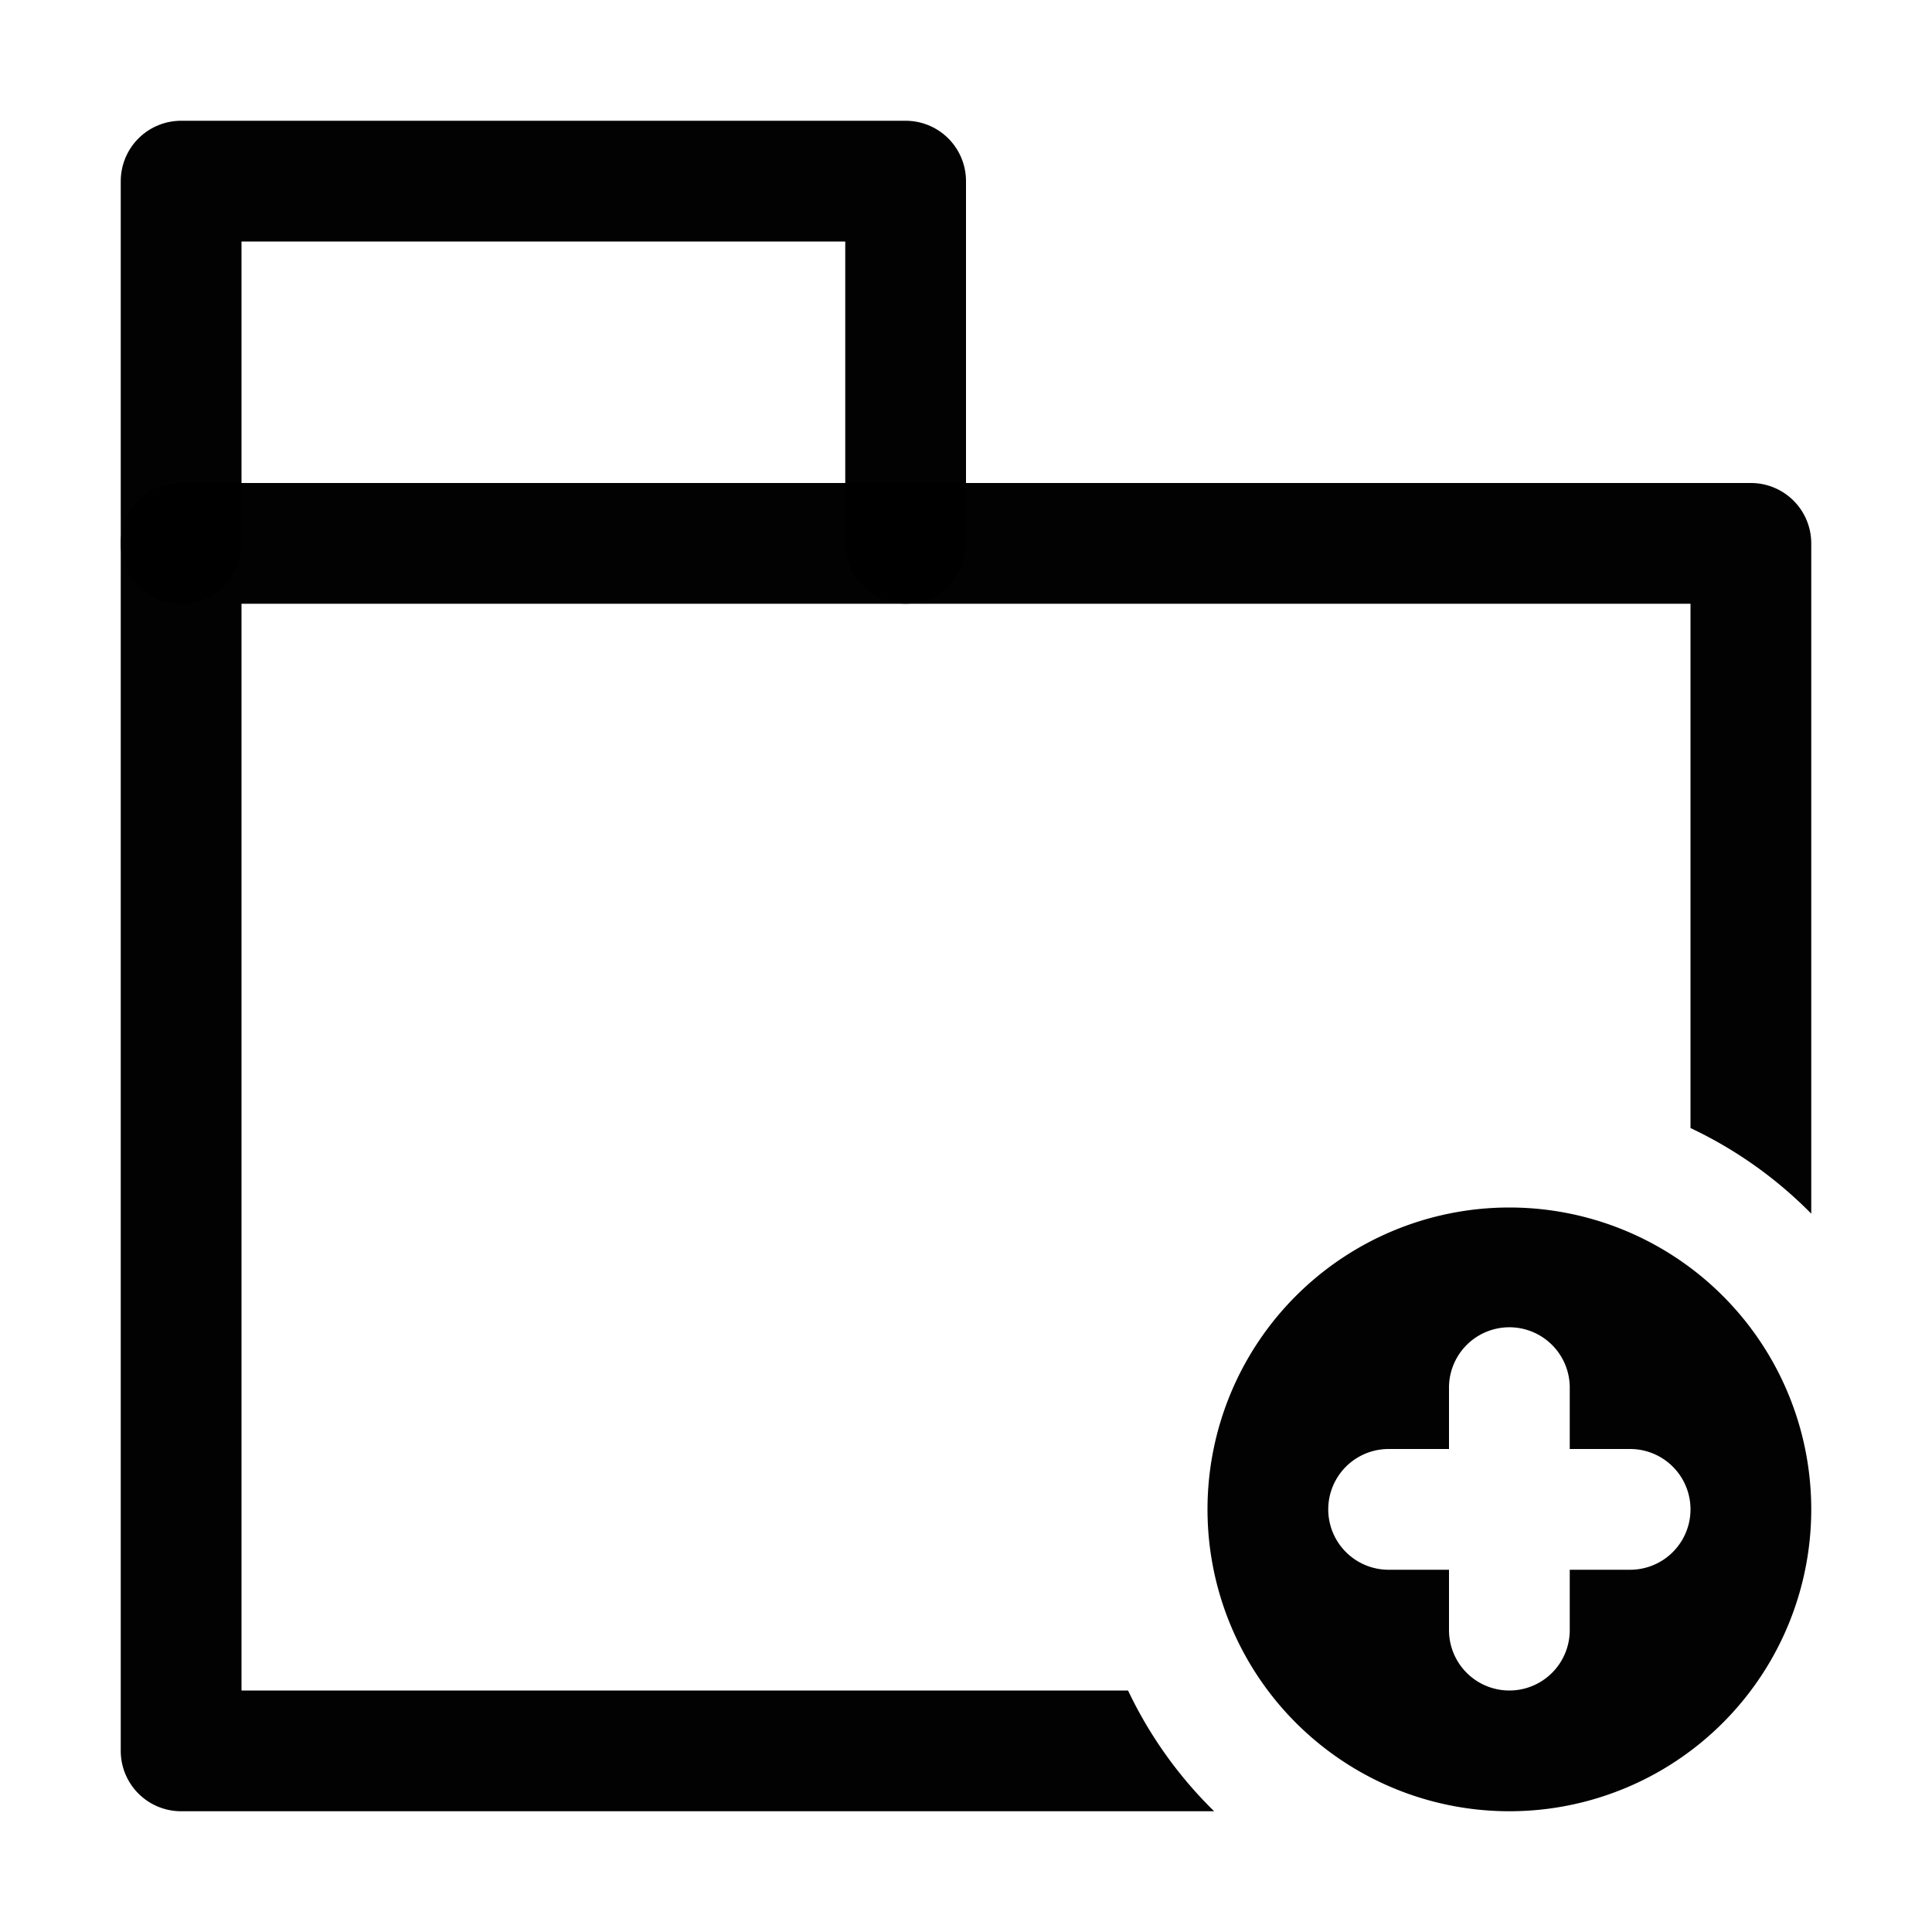 <?xml version="1.0" encoding="UTF-8" standalone="no"?>
<svg
   xmlns:dc="http://purl.org/dc/elements/1.1/"
   xmlns:cc="http://creativecommons.org/ns#"
   xmlns:rdf="http://www.w3.org/1999/02/22-rdf-syntax-ns#"
   xmlns:svg="http://www.w3.org/2000/svg"
   xmlns="http://www.w3.org/2000/svg"
   xmlns:sodipodi="http://sodipodi.sourceforge.net/DTD/sodipodi-0.dtd"
   xmlns:inkscape="http://www.inkscape.org/namespaces/inkscape"
   height="16"
   width="16"
   id="svg2"
   version="1.1"
   inkscape:version="0.91 r13725"
   sodipodi:docname="tab-new.svg">
  <defs
     id="defs7" />
  <sodipodi:namedview
     id="namedview1"
     showgrid="true"
     inkscape:zoom="14.75"
     inkscape:cx="4.6415706"
     inkscape:cy="10.560105"
     inkscape:window-width="1280"
     inkscape:window-height="766"
     inkscape:window-x="1680"
     inkscape:window-y="250"
     inkscape:window-maximized="1"
     inkscape:current-layer="svg2">
    <inkscape:grid
       type="xygrid"
       id="grid1px"
       empspacing="4" />
    <inkscape:grid
       type="xygrid"
       id="grid1pxdot"
       empspacing="1"
       dotted="true"
       originy="0.5"
       originx="0.5" />
  </sodipodi:namedview>
  <path
     style="color:#000000;font-style:normal;font-variant:normal;font-weight:normal;font-stretch:normal;font-size:medium;line-height:normal;font-family:sans-serif;text-indent:0;text-align:start;text-decoration:none;text-decoration-line:none;text-decoration-style:solid;text-decoration-color:#000000;letter-spacing:normal;word-spacing:normal;text-transform:none;direction:ltr;block-progression:tb;writing-mode:lr-tb;baseline-shift:baseline;text-anchor:start;white-space:normal;clip-rule:nonzero;display:inline;overflow:visible;visibility:visible;opacity:0.99;isolation:auto;mix-blend-mode:normal;color-interpolation:sRGB;color-interpolation-filters:linearRGB;solid-color:#000000;solid-opacity:1;fill:#000000;fill-opacity:1;fill-rule:nonzero;stroke:none;stroke-width:1;stroke-linecap:round;stroke-linejoin:round;stroke-miterlimit:4;stroke-dasharray:none;stroke-dashoffset:0;stroke-opacity:1;color-rendering:auto;image-rendering:auto;shape-rendering:auto;text-rendering:auto;enable-background:accumulate"
     d="M 1.5 4 A 0.5 0.5 0 0 0 1 4.5 L 1 14.5 A 0.5 0.5 0 0 0 1.5 15 L 10.055 15 A 3.5 3.5 0 0 1 9.342 14 L 2 14 L 2 5 L 14 5 L 14 9.342 A 3.5 3.5 0 0 1 15 10.051 L 15 4.5 A 0.5 0.5 0 0 0 14.5 4 L 1.5 4 z "
     id="rect4137" />
  <path
     style="opacity:0.99;fill:none;fill-opacity:1;fill-rule:nonzero;stroke:#000000;stroke-width:1;stroke-linecap:round;stroke-linejoin:round;stroke-miterlimit:4;stroke-dasharray:none;stroke-dashoffset:0;stroke-opacity:1"
     d="m 1.5,4.5 0,-3 6,0 0,3"
     id="path4139"
     inkscape:connector-curvature="0" />
  <path
     style="opacity:0.99;fill:#000000;fill-opacity:1;fill-rule:nonzero;stroke:none;stroke-width:1;stroke-linecap:round;stroke-linejoin:round;stroke-miterlimit:4;stroke-dasharray:none;stroke-dashoffset:0;stroke-opacity:1"
     d="M 12.5 10 A 2.5 2.5 0 0 0 10 12.5 A 2.5 2.5 0 0 0 12.5 15 A 2.5 2.5 0 0 0 15 12.5 A 2.5 2.5 0 0 0 12.5 10 z M 12.492 10.992 A 0.5 0.5 0 0 1 13 11.5 L 13 12 L 13.5 12 A 0.5 0.5 0 1 1 13.5 13 L 13 13 L 13 13.5 A 0.5 0.5 0 1 1 12 13.5 L 12 13 L 11.5 13 A 0.5 0.5 0 1 1 11.5 12 L 12 12 L 12 11.5 A 0.5 0.5 0 0 1 12.492 10.992 z "
     id="path4157" />
</svg>
